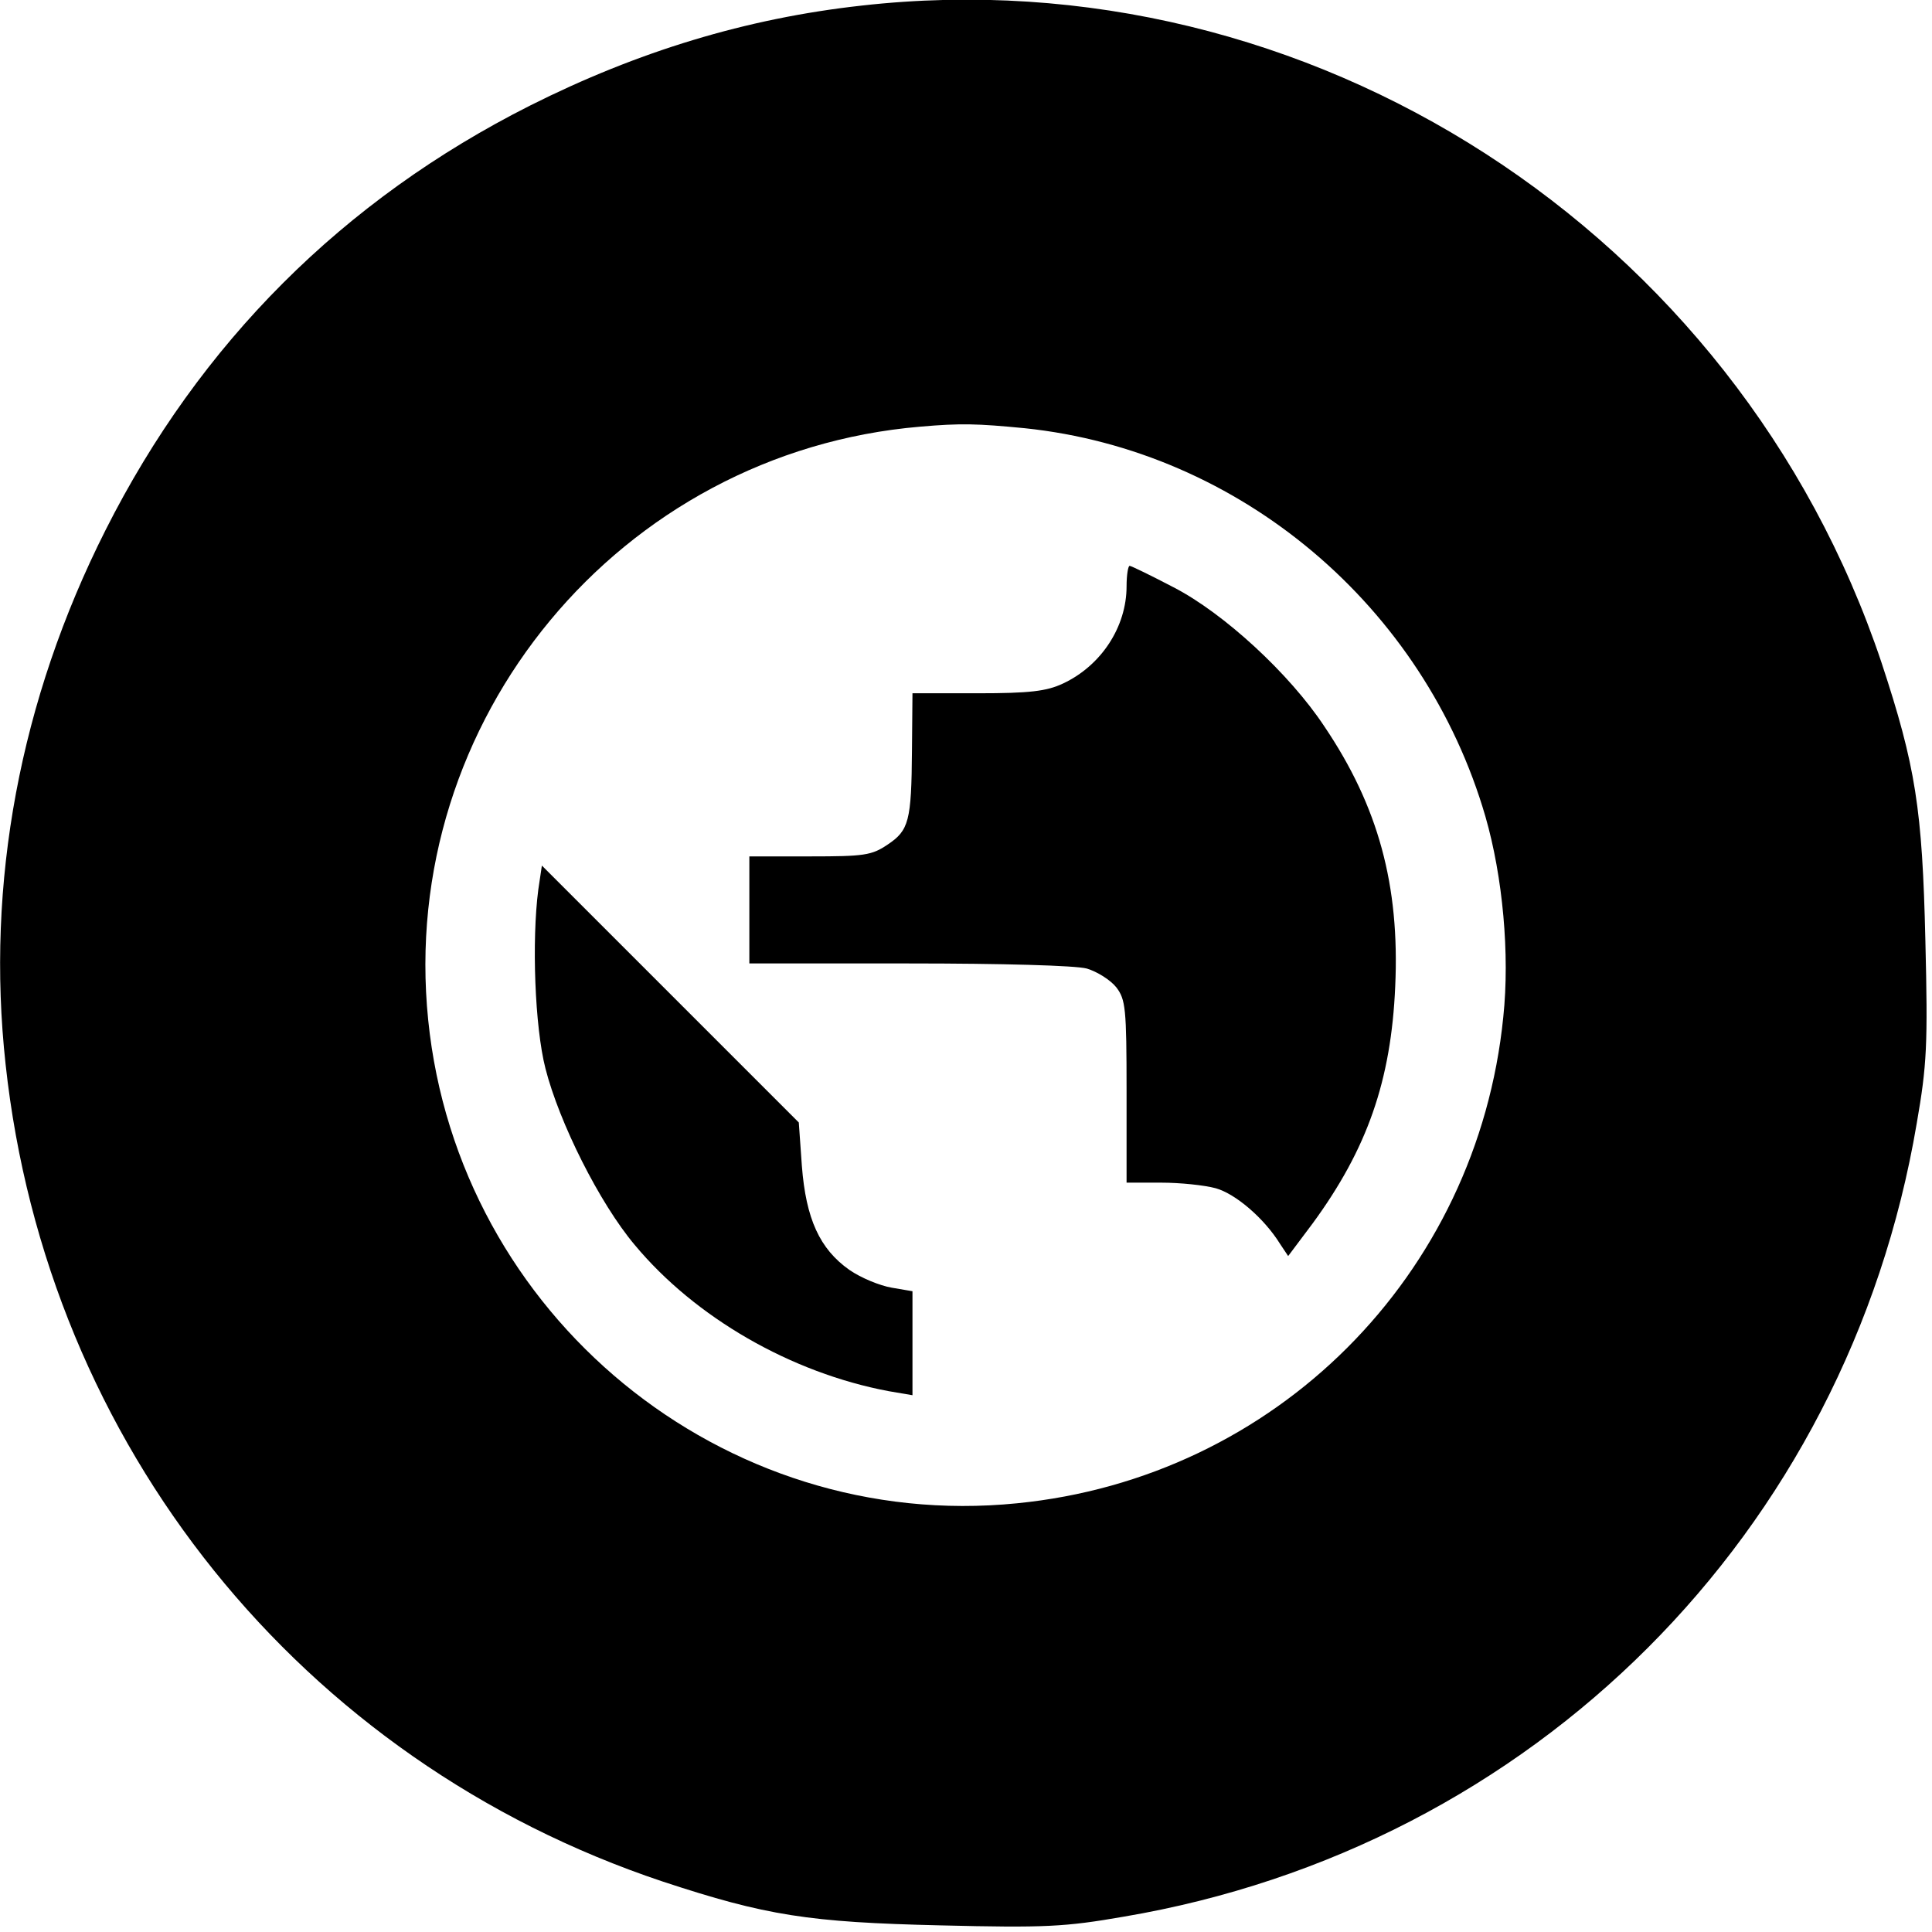 <?xml version="1.0" standalone="no"?>
<!DOCTYPE svg PUBLIC "-//W3C//DTD SVG 20010904//EN"
 "http://www.w3.org/TR/2001/REC-SVG-20010904/DTD/svg10.dtd">
<svg version="1.0" xmlns="http://www.w3.org/2000/svg"
 width="379pt" height="379pt" viewBox="0 0 379 379"
 preserveAspectRatio="xMidYMid meet">

<g transform="translate(0,379) scale(0.1,-0.1)"
fill="#000000" stroke="none">
<path d="M1690 3779 c-226 -25 -439 -90 -650 -196 -367 -185 -648 -466 -833
-833 -168 -333 -235 -693 -196 -1048 81 -747 579 -1366 1289 -1603 203 -67
287 -80 545 -86 205 -5 244 -3 359 17 804 136 1420 752 1556 1556 20 115 22
154 17 359 -6 258 -19 342 -86 545 -283 846 -1123 1388 -2001 1289z m320 -829
c423 -44 784 -349 904 -762 34 -118 48 -270 35 -393 -51 -508 -447 -904 -954
-954 -577 -58 -1096 368 -1155 948 -60 588 376 1114 965 1164 80 7 112 6 205
-3z"/>
<path d="M2210 2640 c0 -80 -50 -156 -125 -191 -32 -15 -65 -19 -167 -19
l-128 0 -1 -112 c-1 -139 -6 -157 -48 -185 -31 -21 -46 -23 -152 -23 l-119 0
0 -105 0 -105 313 0 c183 0 327 -4 349 -10 20 -6 46 -22 58 -37 18 -24 20 -40
20 -204 l0 -179 68 0 c37 0 85 -5 107 -11 39 -11 95 -59 126 -109 l16 -24 48
64 c107 146 154 280 162 465 9 198 -33 353 -139 510 -68 103 -197 222 -296
273 -44 23 -83 42 -86 42 -3 0 -6 -18 -6 -40z"/>
<path d="M1056 2045 c-13 -100 -7 -269 14 -351 27 -106 106 -264 175 -346 119
-143 307 -251 498 -287 l47 -8 0 102 0 102 -41 7 c-23 4 -60 19 -83 35 -58 41
-85 100 -93 204 l-6 85 -252 252 -252 252 -7 -47z"/>
</g>
</svg>

